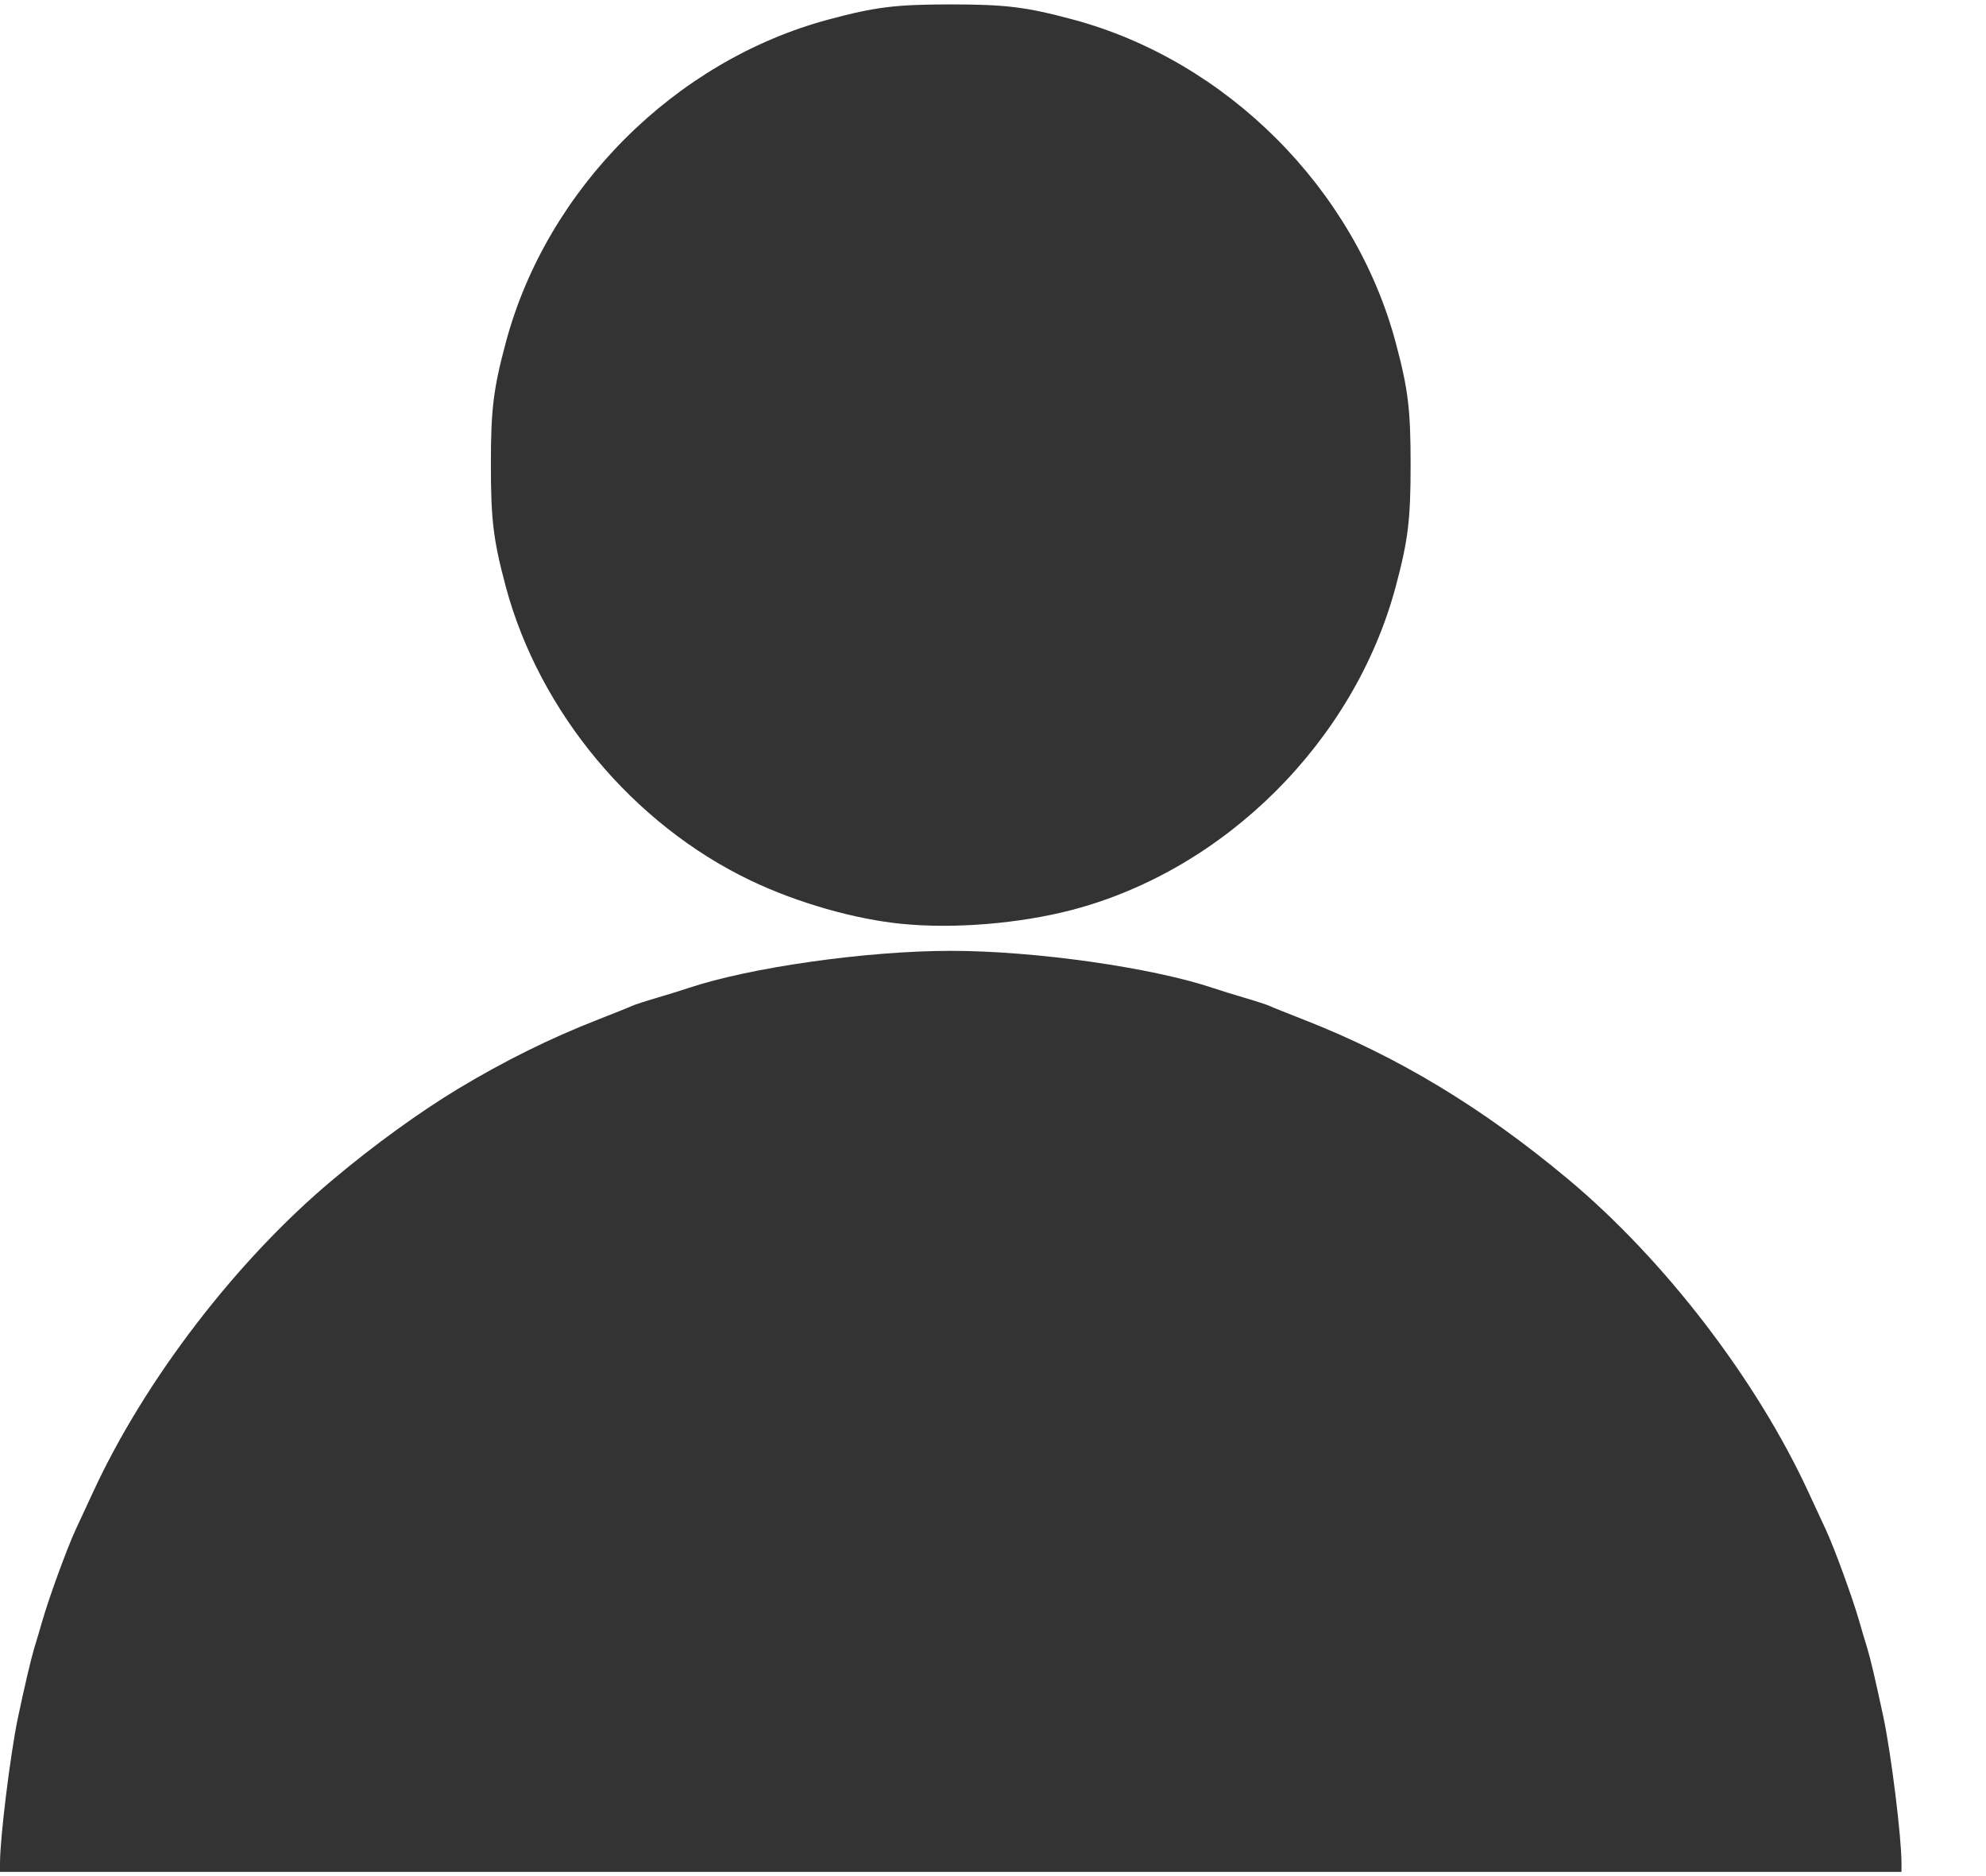 <?xml version="1.0" encoding="UTF-8"?>
<svg focusable="false" width="18px" height="17px" viewBox="0 0 18 17" version="1.1" xmlns="http://www.w3.org/2000/svg" xmlns:xlink="http://www.w3.org/1999/xlink">
    <!-- Generator: Sketch 46.2 (44496) - http://www.bohemiancoding.com/sketch -->
    <title>UN IconUsername</title>
    <desc>Created with Sketch.</desc>
    <defs></defs>
    <g id="Page-1" stroke="none" stroke-width="1" fill="none" fill-rule="evenodd">
        <g id="1440-X-1024" transform="translate(-51, -464)" fill="#333333">
            <g id="Login-Window" transform="translate(0, -1)">
                <g id="Active-Log-In" transform="translate(40, 456)">
                    <g id="Username">
                        <g id="UN-Icon" transform="translate(11, 9)">
                            <g id="Page-1" transform="translate(0, 0.04)">
                                <path d="M0.162,15.527 C0.226,15.225 0.281,14.992 0.311,14.892 C0.328,14.837 0.362,14.725 0.385,14.643 C0.448,14.426 0.607,13.991 0.686,13.82 C0.705,13.779 0.775,13.628 0.842,13.484 C1.313,12.462 2.148,11.374 3.024,10.643 C3.396,10.331 3.799,10.04 4.147,9.829 C4.565,9.577 4.986,9.368 5.417,9.2 C5.567,9.141 5.708,9.085 5.728,9.075 C5.749,9.065 5.849,9.032 5.952,9.002 C6.055,8.972 6.184,8.932 6.239,8.913 C6.797,8.726 7.856,8.576 8.617,8.576 C9.378,8.576 10.437,8.726 10.995,8.913 C11.05,8.932 11.179,8.972 11.282,9.002 C11.385,9.032 11.485,9.065 11.506,9.075 C11.526,9.085 11.667,9.141 11.817,9.2 C12.665,9.531 13.434,9.995 14.21,10.643 C15.086,11.374 15.921,12.462 16.392,13.484 C16.459,13.628 16.529,13.779 16.548,13.82 C16.627,13.991 16.786,14.426 16.849,14.643 C16.872,14.725 16.906,14.837 16.923,14.892 C16.953,14.99 16.997,15.178 17.069,15.514 C17.14,15.847 17.234,16.606 17.234,16.841 L17.234,16.922 L8.617,16.922 L7.96946245e-05,16.922 L7.96946245e-05,16.841 C-0,16.612 0.094,15.852 0.162,15.527 Z" id="Fill-1"></path>
                                <path d="M8.18,8.332 C7.751,8.291 7.227,8.141 6.804,7.939 C5.738,7.43 4.889,6.411 4.585,5.279 C4.471,4.854 4.449,4.669 4.449,4.17 C4.449,3.67 4.471,3.486 4.585,3.061 C4.958,1.669 6.117,0.51 7.509,0.137 C7.933,0.023 8.118,9.96536818e-06 8.617,9.96536818e-06 C9.116,9.96536818e-06 9.301,0.023 9.725,0.137 C11.117,0.51 12.276,1.669 12.649,3.061 C12.763,3.486 12.785,3.67 12.785,4.17 C12.785,4.669 12.763,4.854 12.649,5.279 C12.274,6.675 11.105,7.842 9.713,8.206 C9.24,8.329 8.651,8.378 8.18,8.332 Z" id="Fill-4"></path>
                            </g>
                        </g>
                    </g>
                </g>
            </g>
        </g>
    </g>
</svg>